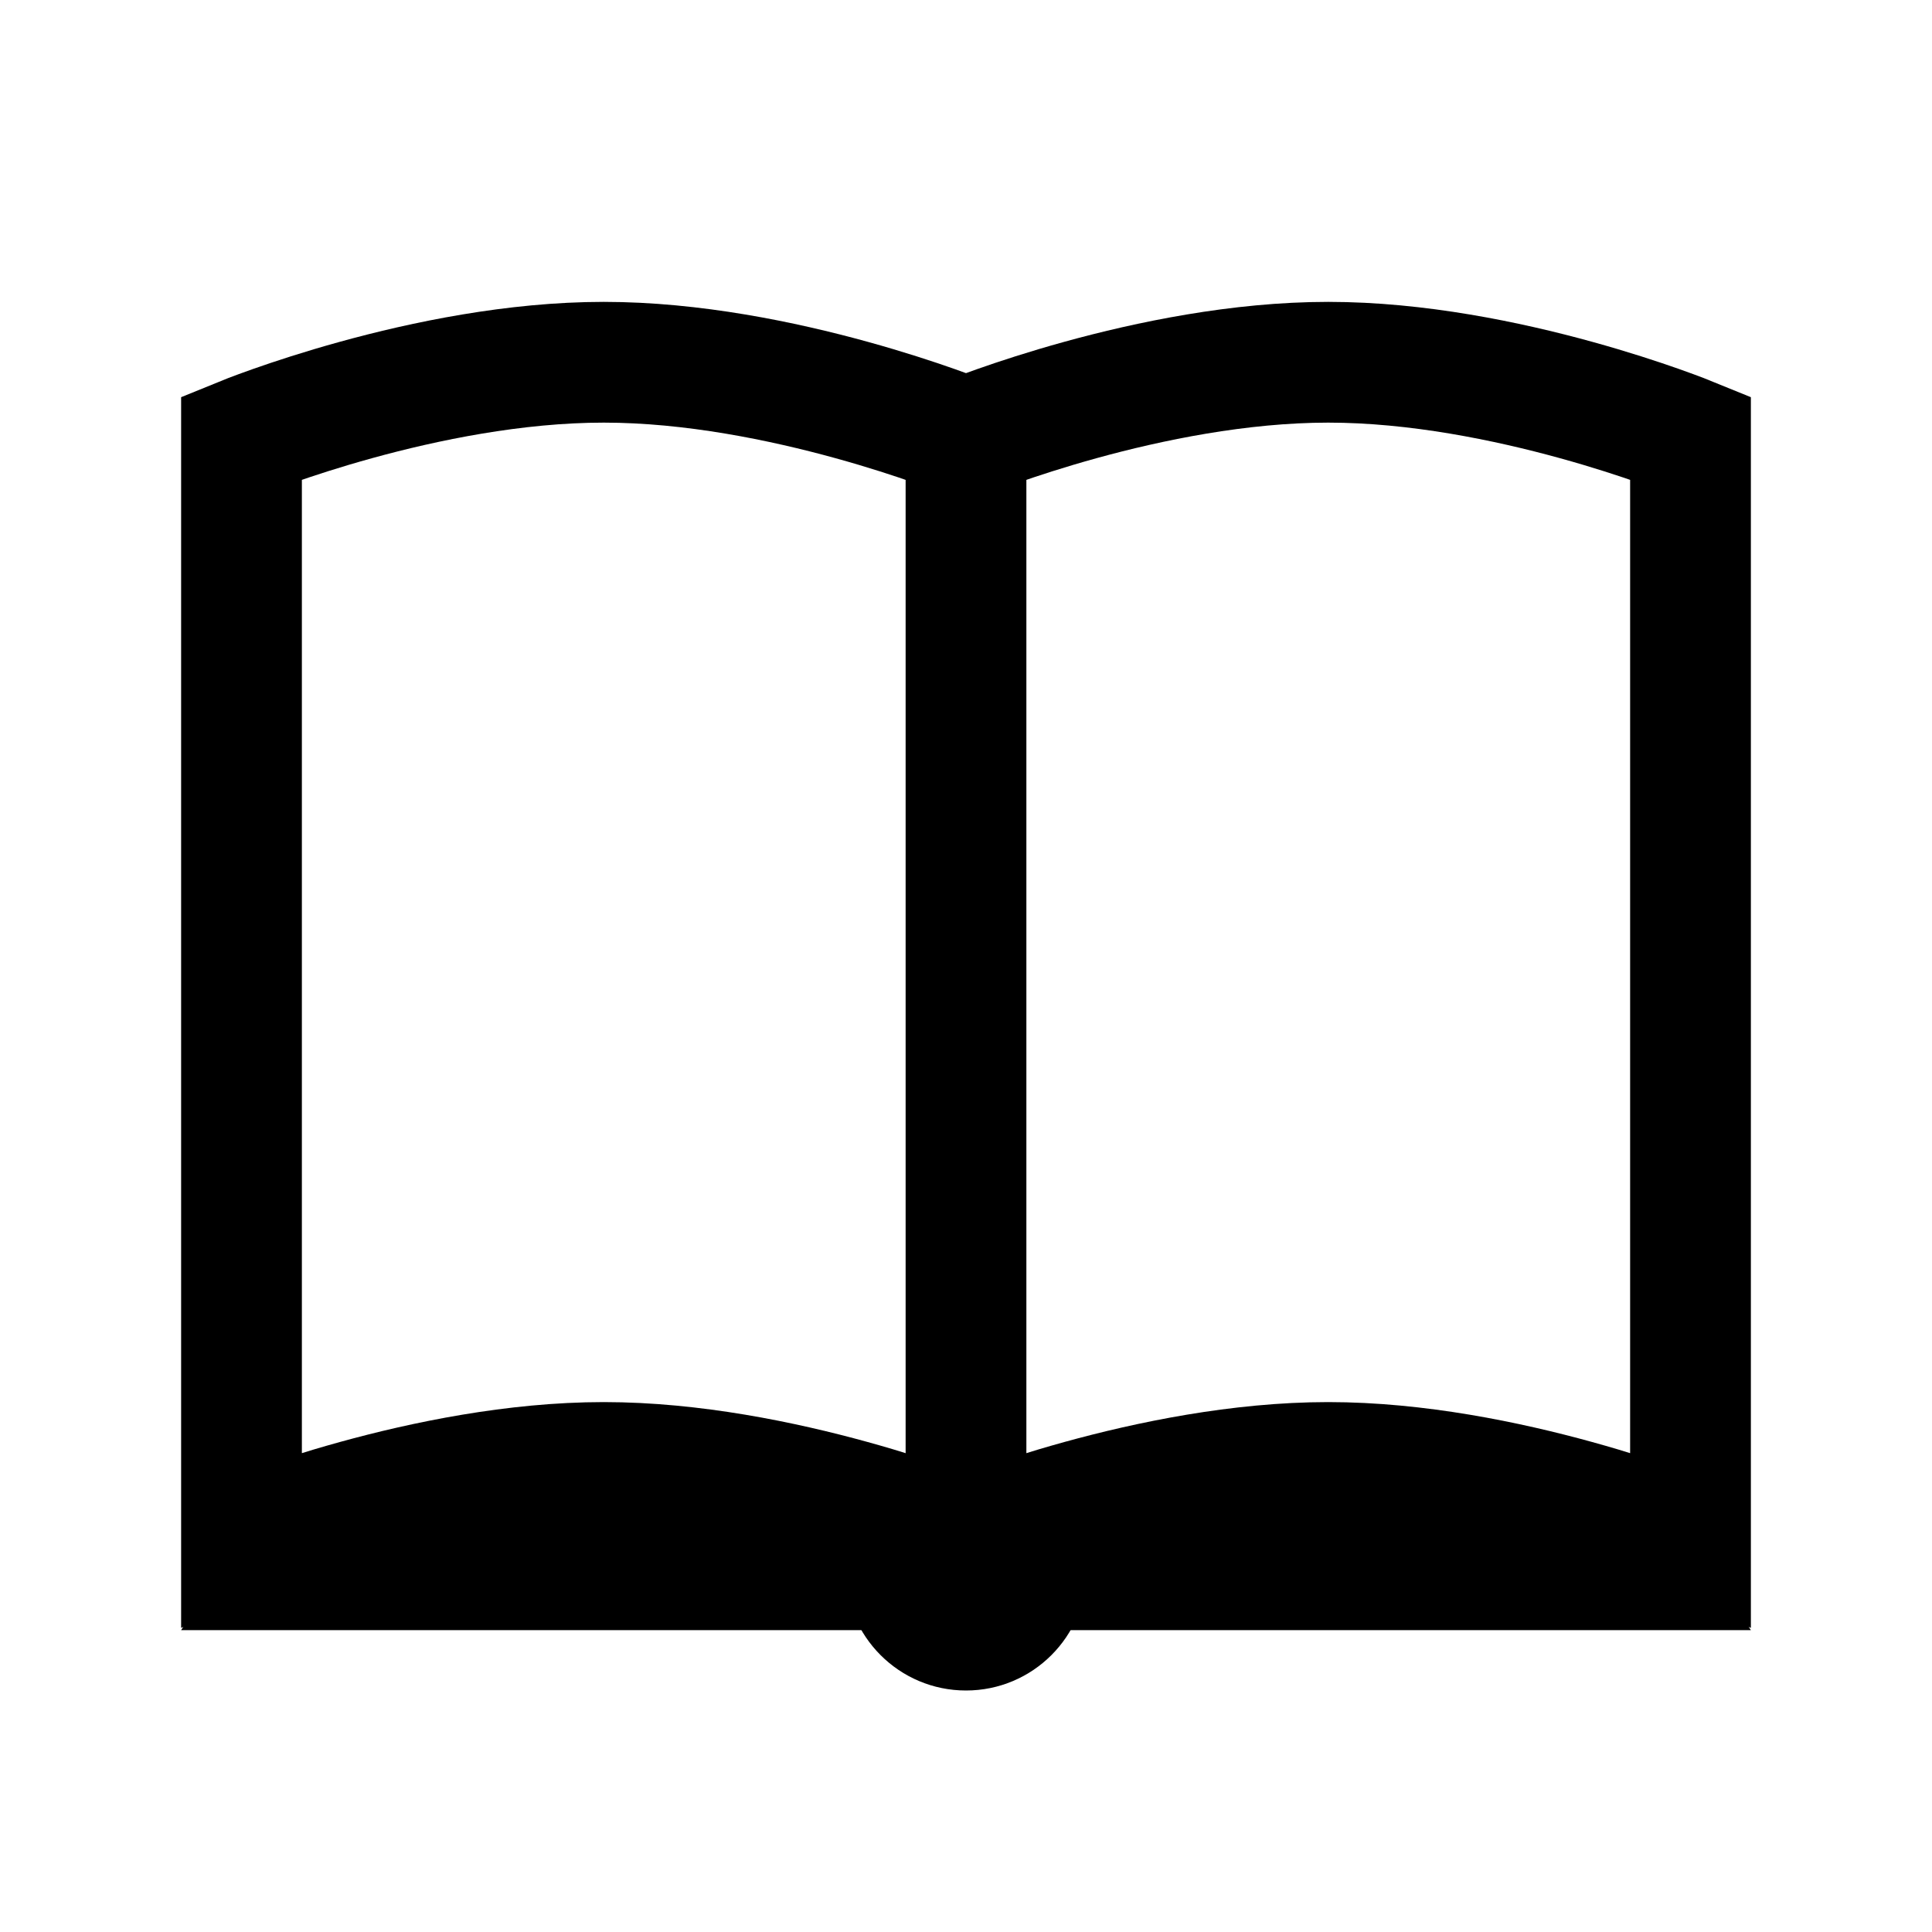 <?xml version="1.0" encoding="iso-8859-1"?>
<!-- Generator: Adobe Illustrator 19.1.0, SVG Export Plug-In . SVG Version: 6.00 Build 0)  -->
<svg version="1.1" id="Layer_1" xmlns="http://www.w3.org/2000/svg" xmlns:xlink="http://www.w3.org/1999/xlink" x="0px" y="0px"
	 viewBox="0 0 32 32" style="enable-background:new 0 0 32 32;" xml:space="preserve">
<line style="fill:none;stroke:#000000;stroke-width:2;stroke-miterlimit:10;" x1="16" y1="25.473" x2="16" y2="7"/>
<path d="M28,25.473c0,0-3.056-1.25-6-1.25s-6,1.25-6,1.25s-3.056-1.25-6-1.25s-6,1.25-6,1.25L3,27h26L28,25.473z"/>
<path style="fill:none;stroke:#000000;stroke-width:2;stroke-miterlimit:10;" d="M22,6c-2.944,0-6,1.25-6,1.25S12.944,6,10,6
	S4,7.25,4,7.25v18.223c0,0,3.056-1.25,6-1.25s6,1.25,6,1.25s3.056-1.25,6-1.25s6,1.25,6,1.25V7.25C28,7.25,24.944,6,22,6z"/>
<path d="M18,26c0,1.105-0.895,2-2,2s-2-0.895-2-2S18,24.895,18,26z"/>
</svg>
